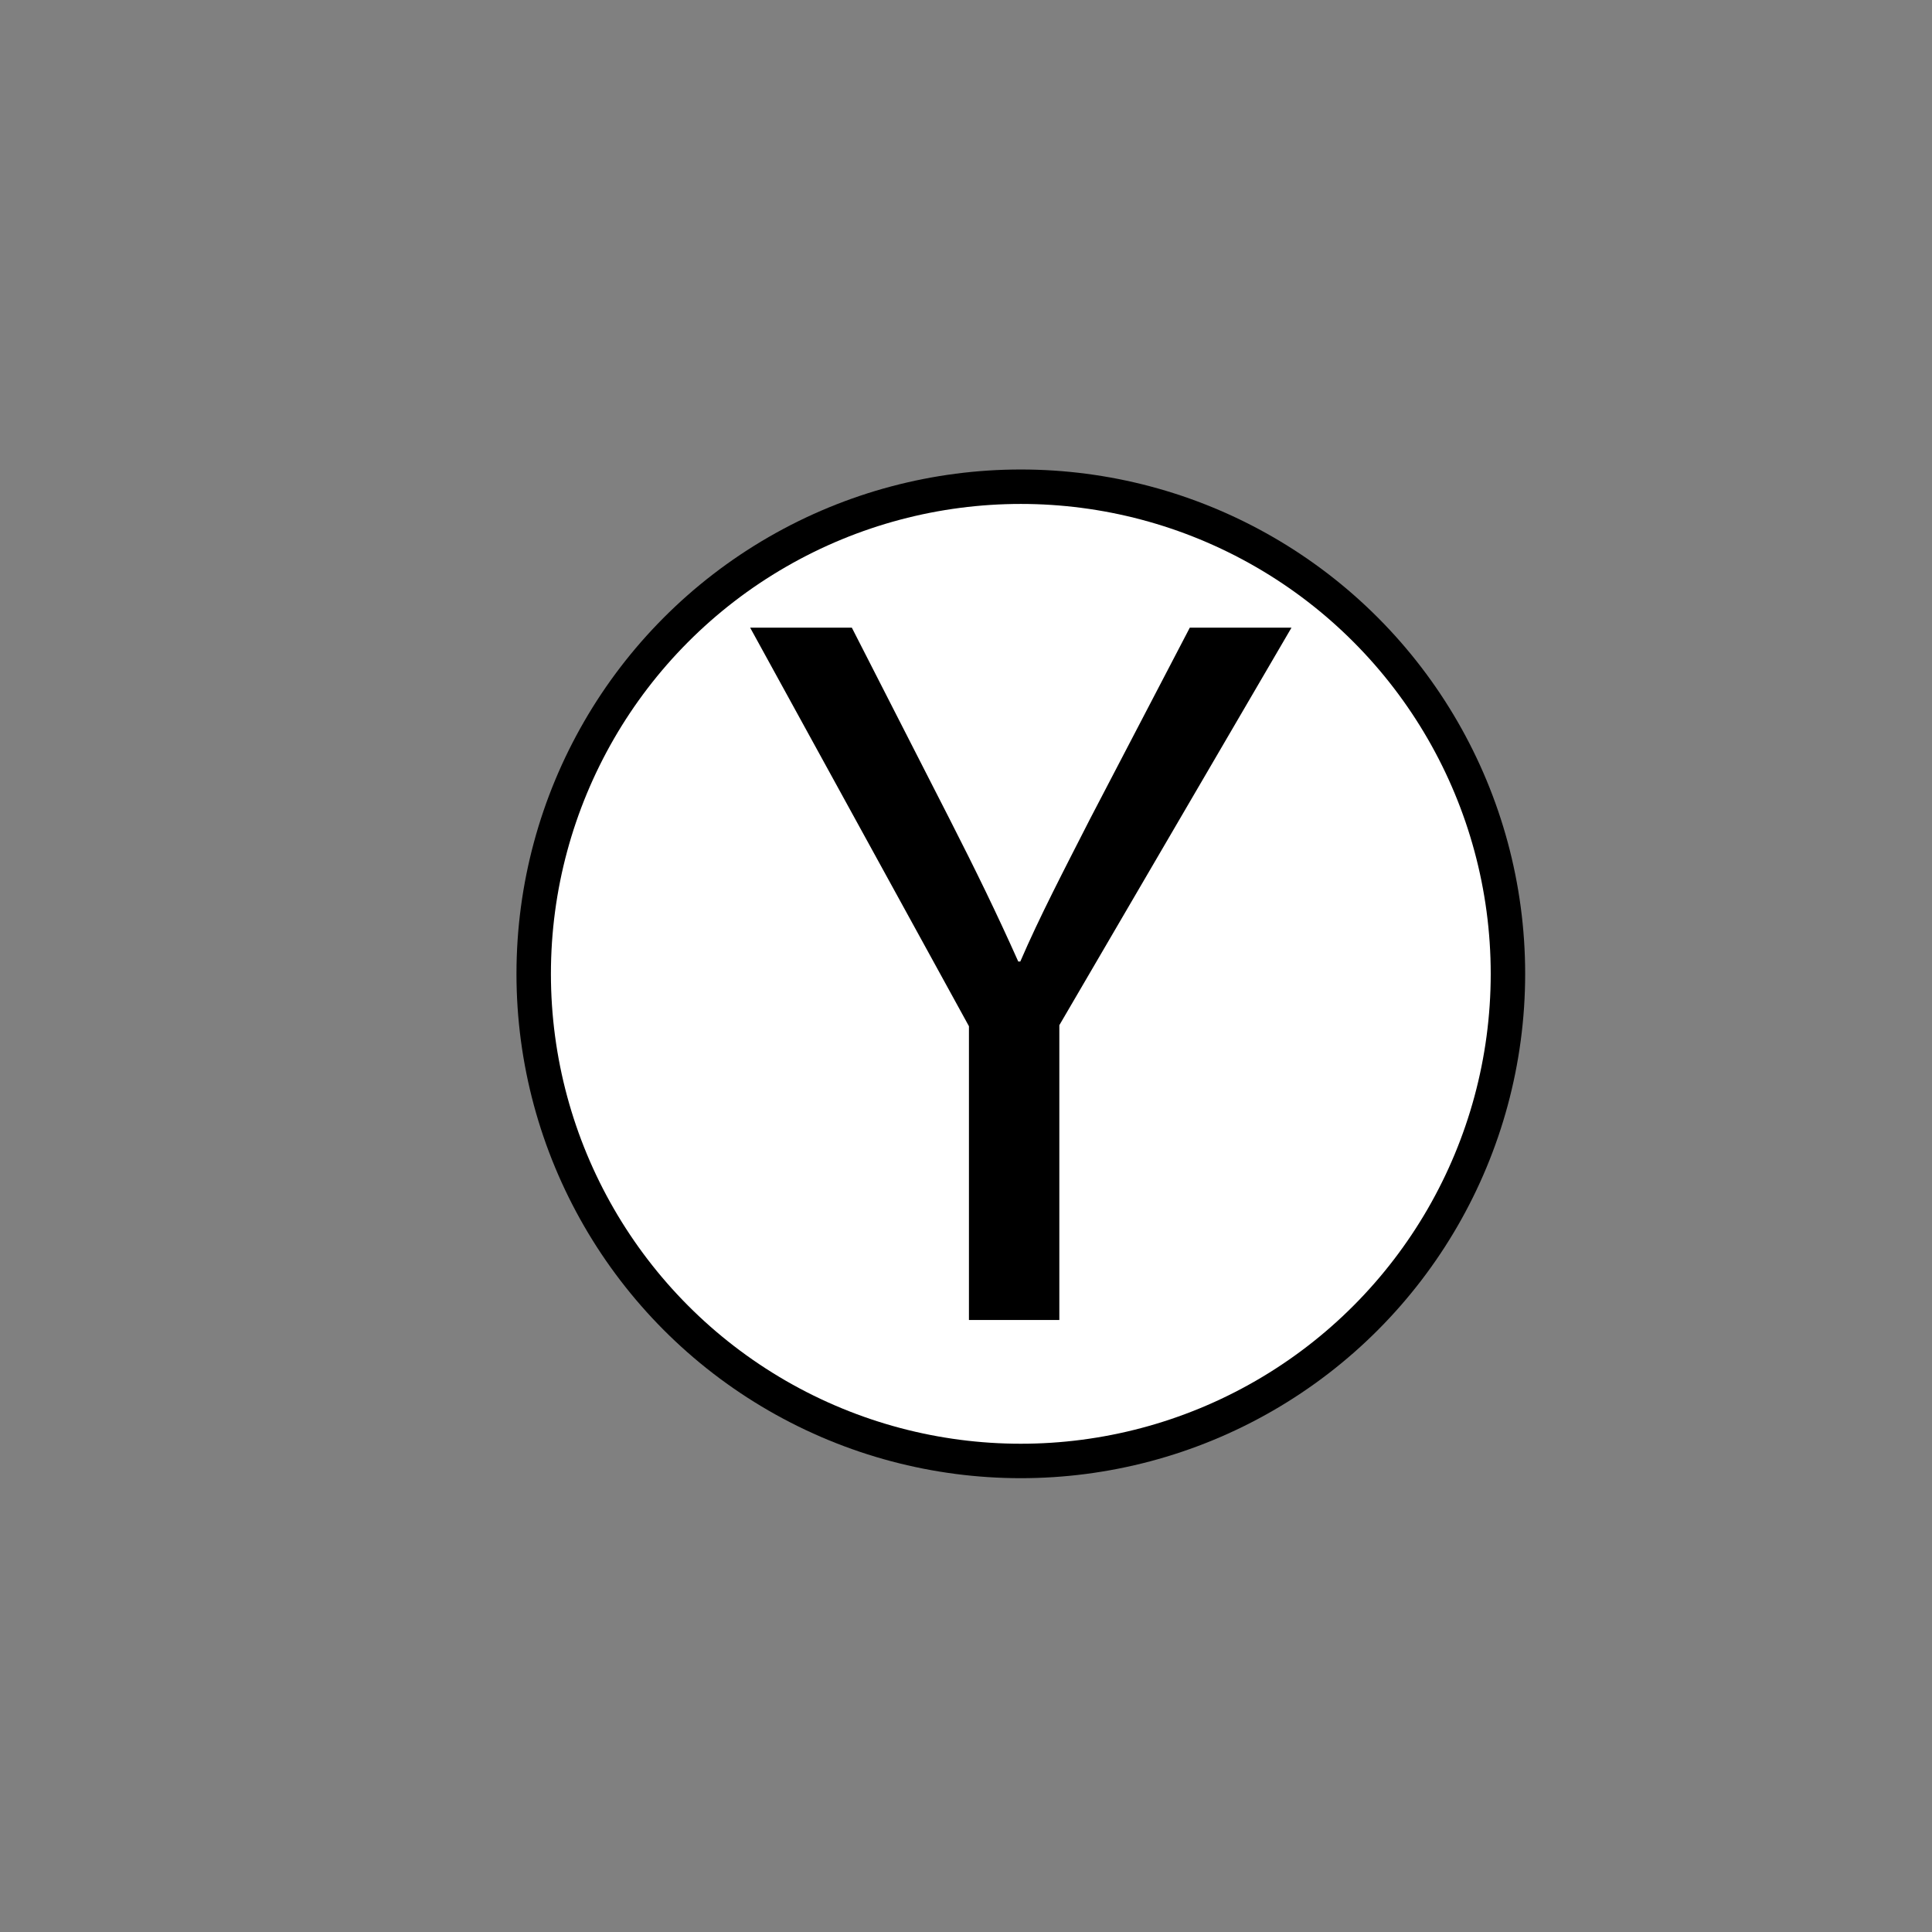 <?xml version="1.0" encoding="utf-8"?>
<!-- Generator: Adobe Illustrator 23.0.1, SVG Export Plug-In . SVG Version: 6.00 Build 0)  -->
<svg version="1.1" id="Layer_1" xmlns="http://www.w3.org/2000/svg" xmlns:xlink="http://www.w3.org/1999/xlink" x="0px" y="0px"
	 viewBox="0 0 16383 16383" style="enable-background:new 0 0 16383 16383;" xml:space="preserve">
<rect x="0" y="0" width="16383" height="16383" fill="#808080" stroke="none"/>
<style type="text/css">
	.st0{fill:#FFFFFF;}
</style>
<g>
	<circle cx="8656.34" cy="8257.96" r="4276.75"/>
	<circle class="st0" cx="8656.34" cy="8257.96" r="3984.67"/>
</g>
<g>
	<path d="M8216.46,11193.37V8702.19L6361.15,5322.56h862.33l827.48,1620.13c226.46,444.25,400.67,801.34,583.6,1210.76h17.42
		c165.49-383.25,365.84-766.51,592.3-1210.76l844.92-1620.13h862.33L8982.97,8693.47v2499.9H8216.46z"/>
</g>
</svg>
